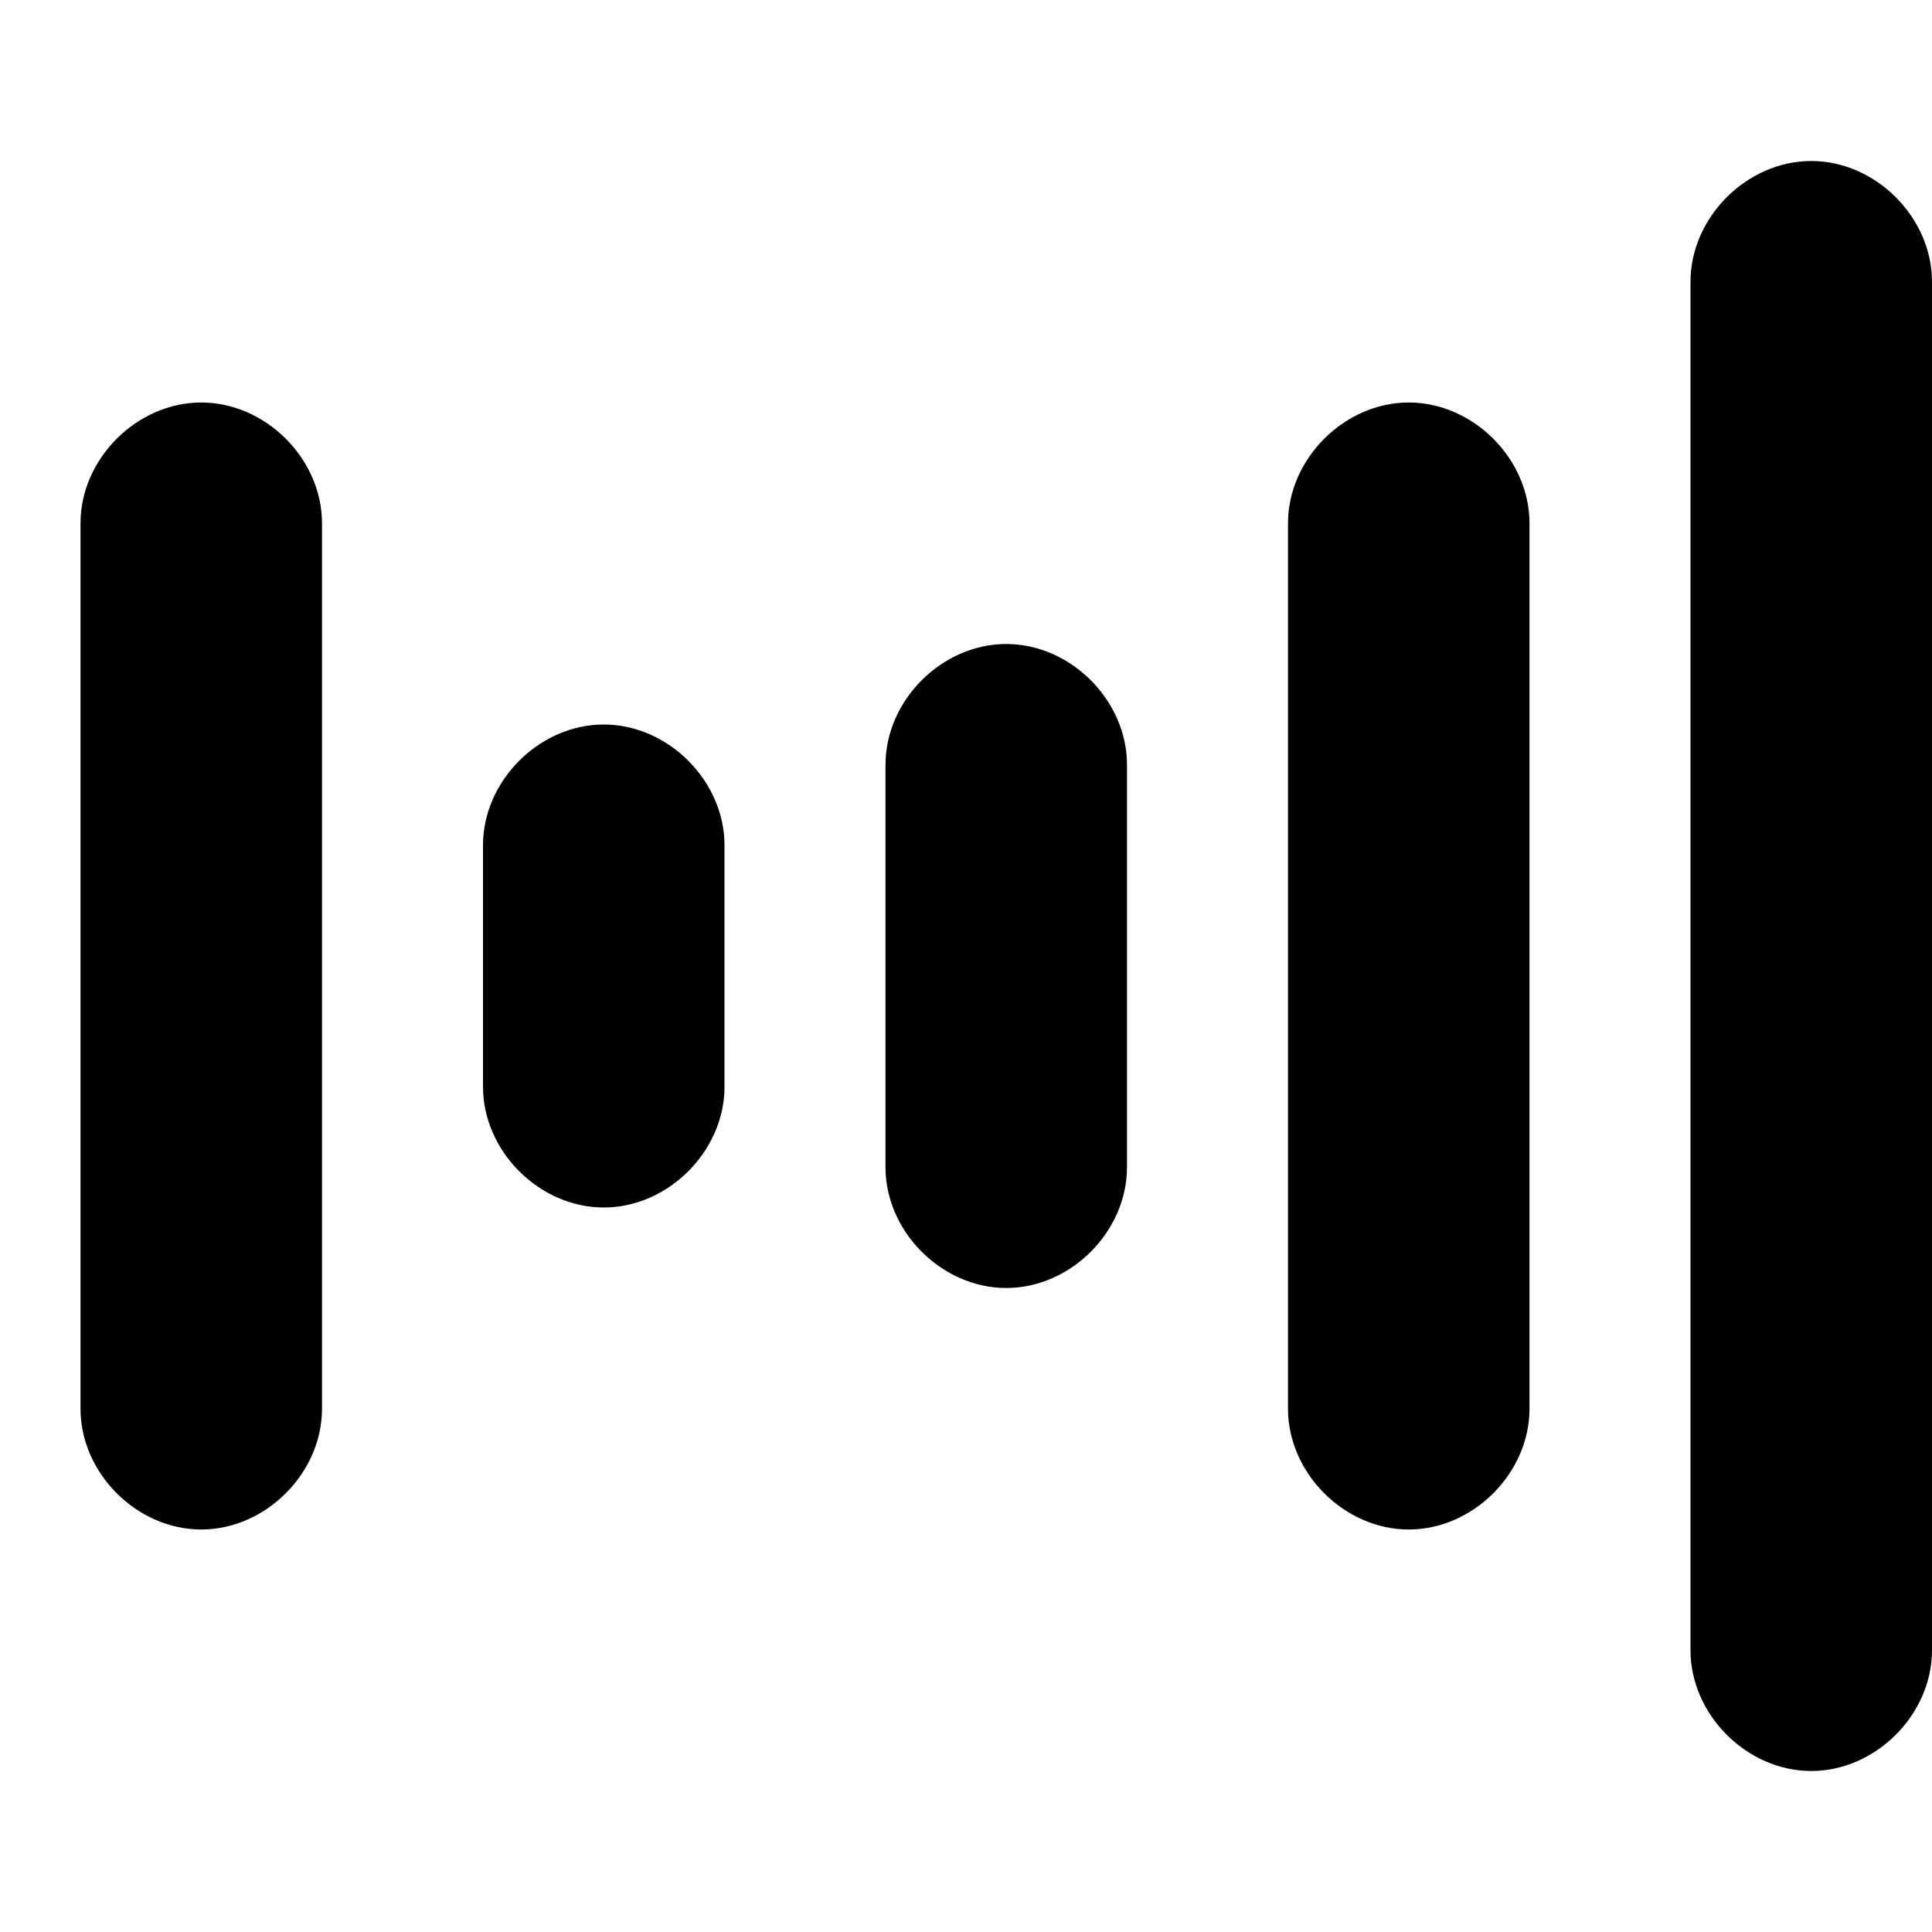 <?xml version="1.0" encoding="utf-8"?>
<!-- Generator: Adobe Illustrator 27.0.0, SVG Export Plug-In . SVG Version: 6.00 Build 0)  -->
<svg version="1.1" id="Layer_1" xmlns="http://www.w3.org/2000/svg" xmlns:xlink="http://www.w3.org/1999/xlink" x="0px" y="0px"
	 viewBox="0 0 24 24" style="enable-background:new 0 0 24 24;" xml:space="preserve">
<path d="M9,10.5C9,9.7,8.3,9,7.5,9S6,9.7,6,10.5c0,0.4,0,2.6,0,3C6,14.3,6.7,15,7.5,15S9,14.3,9,13.5C9,13.1,9,10.9,9,10.5z"/>
<path d="M14,9.5C14,8.7,13.3,8,12.5,8S11,8.7,11,9.5c0,0.4,0,4.6,0,5c0,0.8,0.7,1.5,1.5,1.5s1.5-0.7,1.5-1.5C14,14.1,14,9.9,14,9.5z
	"/>
<path d="M24,3.5C24,2.7,23.3,2,22.5,2S21,2.7,21,3.5c0,0.4,0,16.6,0,17c0,0.8,0.7,1.5,1.5,1.5s1.5-0.7,1.5-1.5
	C24,20.1,24,3.9,24,3.5z"/>
<path d="M4,6.5C4,5.7,3.3,5,2.5,5S1,5.7,1,6.5c0,0.4,0,10.6,0,11C1,18.3,1.7,19,2.5,19S4,18.3,4,17.5C4,17.1,4,6.9,4,6.5z"/>
<path d="M19,6.5C19,5.7,18.3,5,17.5,5S16,5.7,16,6.5c0,0.4,0,10.6,0,11c0,0.8,0.7,1.5,1.5,1.5s1.5-0.7,1.5-1.5
	C19,17.1,19,6.9,19,6.5z"/>
</svg>
